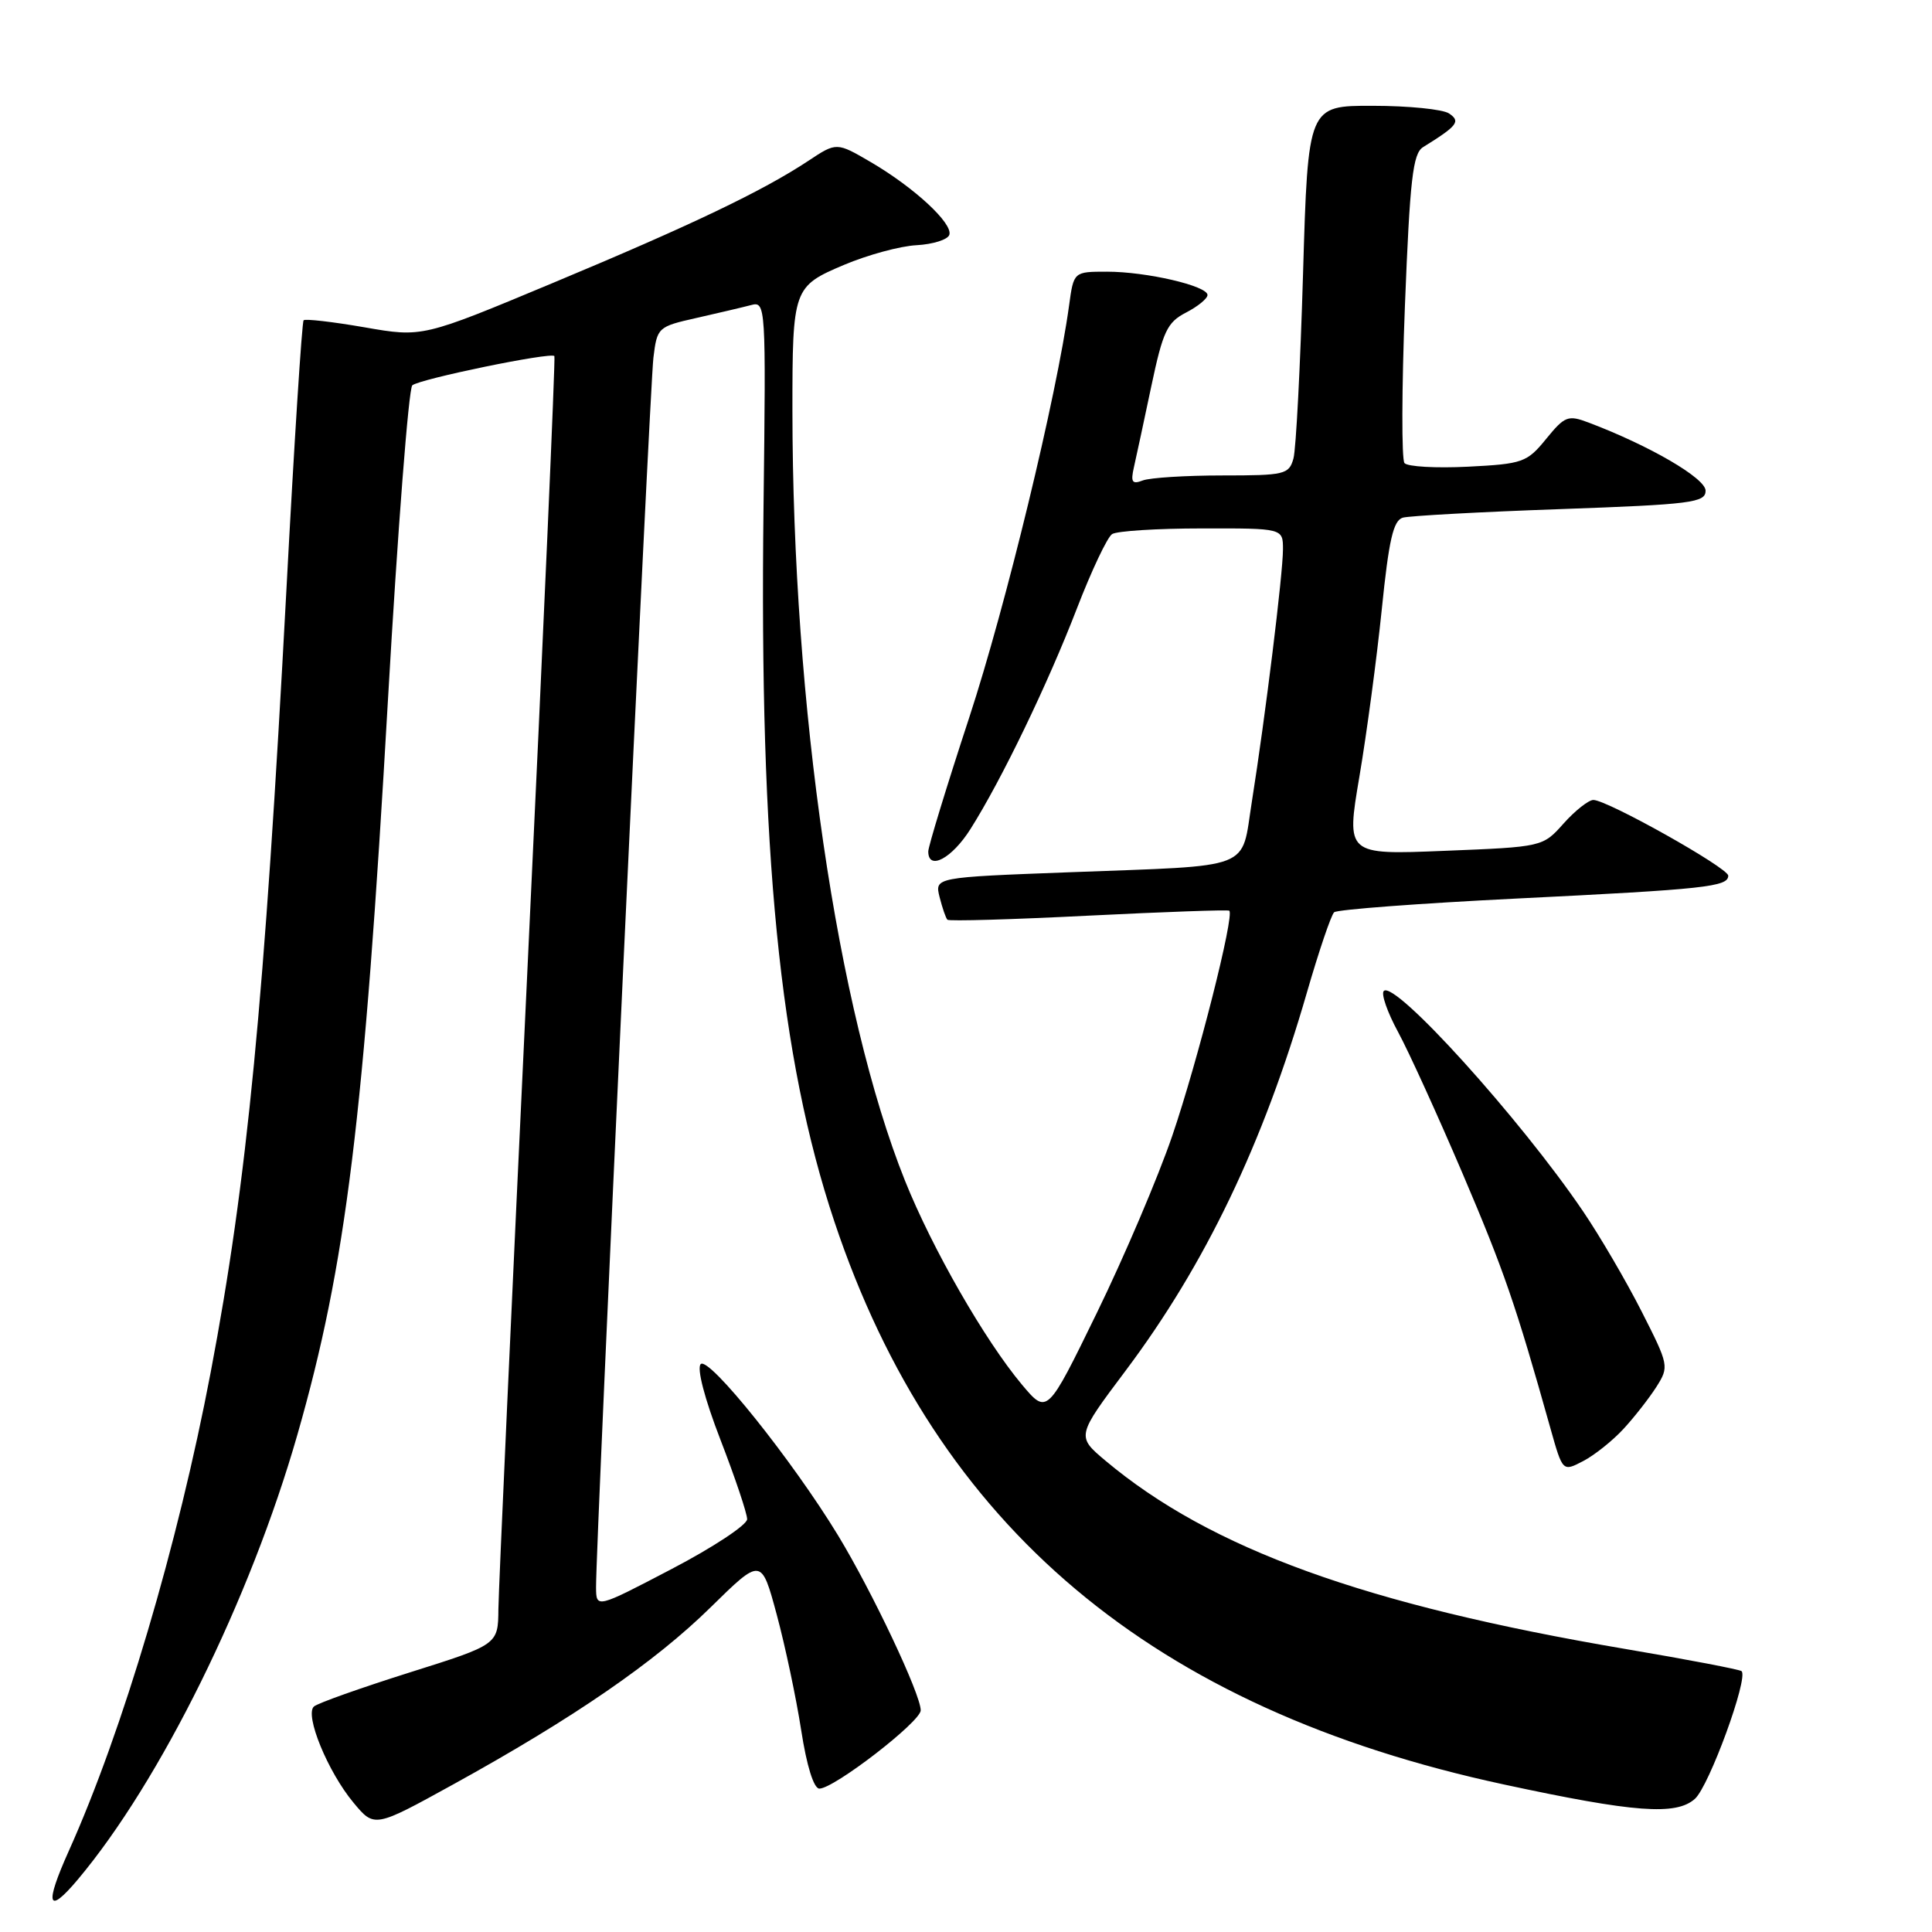 <?xml version="1.0" encoding="UTF-8" standalone="no"?>
<!DOCTYPE svg PUBLIC "-//W3C//DTD SVG 1.1//EN" "http://www.w3.org/Graphics/SVG/1.1/DTD/svg11.dtd" >
<svg xmlns="http://www.w3.org/2000/svg" xmlns:xlink="http://www.w3.org/1999/xlink" version="1.1" viewBox="0 0 256 256">
 <g >
 <path fill="currentColor"
d=" M 10.29 249.07 C 21.24 236.05 33.16 211.91 39.41 190.09 C 45.85 167.61 48.23 148.30 51.41 92.67 C 52.70 70.22 54.15 51.49 54.63 51.06 C 55.55 50.23 73.01 46.63 73.46 47.18 C 73.61 47.36 72.01 83.72 69.91 128.00 C 67.81 172.28 66.07 210.62 66.04 213.21 C 66.00 217.92 66.00 217.92 54.25 221.62 C 47.79 223.66 42.09 225.68 41.60 226.12 C 40.34 227.22 43.44 234.78 46.83 238.85 C 49.61 242.20 49.61 242.20 60.06 236.44 C 76.00 227.65 86.75 220.26 94.16 212.98 C 100.88 206.38 100.88 206.38 102.92 213.94 C 104.04 218.10 105.50 224.99 106.16 229.25 C 106.89 233.99 107.83 237.00 108.57 237.00 C 110.52 237.00 122.00 228.13 122.00 226.63 C 122.00 224.50 115.59 210.94 111.06 203.47 C 105.01 193.52 93.92 179.68 92.85 180.75 C 92.31 181.29 93.35 185.31 95.47 190.79 C 97.41 195.81 99.00 200.54 99.00 201.30 C 99.00 202.05 94.50 205.03 89.00 207.90 C 79.00 213.13 79.00 213.13 78.98 210.32 C 78.94 204.69 86.09 51.39 86.58 47.40 C 87.07 43.38 87.18 43.28 92.29 42.13 C 95.15 41.48 98.40 40.72 99.50 40.43 C 101.47 39.90 101.50 40.31 101.17 67.20 C 100.61 112.97 103.30 140.13 110.56 161.87 C 124.09 202.37 152.74 226.45 199.31 236.46 C 216.58 240.18 222.10 240.59 224.59 238.35 C 226.47 236.66 231.70 222.36 230.77 221.44 C 230.55 221.22 223.65 219.90 215.44 218.51 C 180.89 212.65 160.41 205.24 146.48 193.55 C 142.63 190.31 142.63 190.31 149.16 181.61 C 159.70 167.56 167.39 151.53 173.17 131.52 C 174.76 126.03 176.38 121.25 176.78 120.88 C 177.18 120.52 188.07 119.70 201.00 119.06 C 225.98 117.83 229.00 117.50 229.00 116.03 C 229.00 115.00 212.97 106.00 211.13 106.00 C 210.50 106.00 208.72 107.40 207.19 109.11 C 204.42 112.22 204.42 112.22 191.39 112.74 C 178.37 113.27 178.37 113.27 180.13 102.89 C 181.10 97.17 182.43 87.22 183.09 80.77 C 184.03 71.52 184.62 68.95 185.89 68.59 C 186.78 68.35 196.16 67.83 206.75 67.46 C 224.14 66.84 226.00 66.60 226.00 65.02 C 226.00 63.37 218.60 59.06 210.52 56.00 C 207.77 54.96 207.35 55.12 204.87 58.16 C 202.33 61.28 201.77 61.47 194.51 61.84 C 190.28 62.05 186.50 61.84 186.10 61.36 C 185.71 60.89 185.73 51.50 186.16 40.50 C 186.82 23.74 187.21 20.34 188.56 19.50 C 193.14 16.66 193.58 16.09 192.00 15.03 C 191.18 14.48 186.63 14.02 181.91 14.02 C 173.32 14.00 173.32 14.00 172.66 36.25 C 172.30 48.49 171.73 59.51 171.39 60.75 C 170.80 62.87 170.24 63.00 161.97 63.00 C 157.12 63.00 152.39 63.30 151.43 63.66 C 150.01 64.21 149.80 63.89 150.25 61.91 C 150.55 60.59 151.59 55.76 152.55 51.20 C 154.09 43.90 154.65 42.71 157.15 41.42 C 158.72 40.61 160.00 39.56 160.00 39.09 C 160.00 37.88 151.92 36.00 146.69 36.00 C 142.27 36.00 142.27 36.00 141.66 40.47 C 140.01 52.51 133.29 80.25 128.43 95.07 C 125.44 104.18 123.00 112.17 123.00 112.82 C 123.00 115.42 126.13 113.76 128.60 109.84 C 132.71 103.34 138.83 90.65 142.69 80.64 C 144.63 75.61 146.73 71.17 147.36 70.77 C 147.99 70.36 153.34 70.02 159.25 70.02 C 170.00 70.00 170.00 70.00 170.00 72.79 C 170.00 76.02 167.66 95.00 165.88 106.21 C 164.41 115.43 166.46 114.64 141.67 115.58 C 123.85 116.25 123.85 116.25 124.50 118.87 C 124.87 120.32 125.33 121.67 125.54 121.87 C 125.75 122.08 134.15 121.84 144.21 121.33 C 154.27 120.83 162.67 120.53 162.88 120.67 C 163.63 121.18 158.69 140.66 155.33 150.50 C 153.45 156.00 148.95 166.56 145.33 173.98 C 138.76 187.45 138.76 187.45 135.42 183.48 C 130.50 177.61 123.53 165.46 119.92 156.46 C 110.93 134.02 105.02 93.55 105.00 54.38 C 105.00 38.24 105.10 37.95 111.83 35.10 C 114.95 33.78 119.28 32.60 121.45 32.49 C 123.63 32.37 125.58 31.75 125.79 31.12 C 126.29 29.62 121.18 24.88 115.42 21.50 C 110.85 18.83 110.85 18.83 107.11 21.31 C 101.03 25.33 91.59 29.84 73.24 37.50 C 55.98 44.71 55.98 44.71 48.30 43.37 C 44.08 42.64 40.45 42.22 40.23 42.44 C 40.01 42.66 38.98 58.73 37.95 78.17 C 35.03 132.86 32.75 156.44 27.92 181.82 C 23.58 204.67 16.26 229.37 9.12 245.25 C 5.88 252.46 6.29 253.82 10.29 249.07 Z  M 215.12 189.34 C 216.56 187.78 218.52 185.27 219.48 183.77 C 221.18 181.08 221.14 180.90 217.52 173.77 C 215.49 169.77 212.00 163.80 209.76 160.50 C 201.47 148.27 184.81 129.85 183.36 131.31 C 182.98 131.68 183.83 134.13 185.25 136.74 C 186.67 139.36 190.51 147.80 193.80 155.50 C 199.29 168.38 200.82 172.80 205.44 189.26 C 207.06 195.02 207.06 195.02 209.78 193.60 C 211.28 192.82 213.68 190.90 215.12 189.34 Z "/>
</g>
</svg>